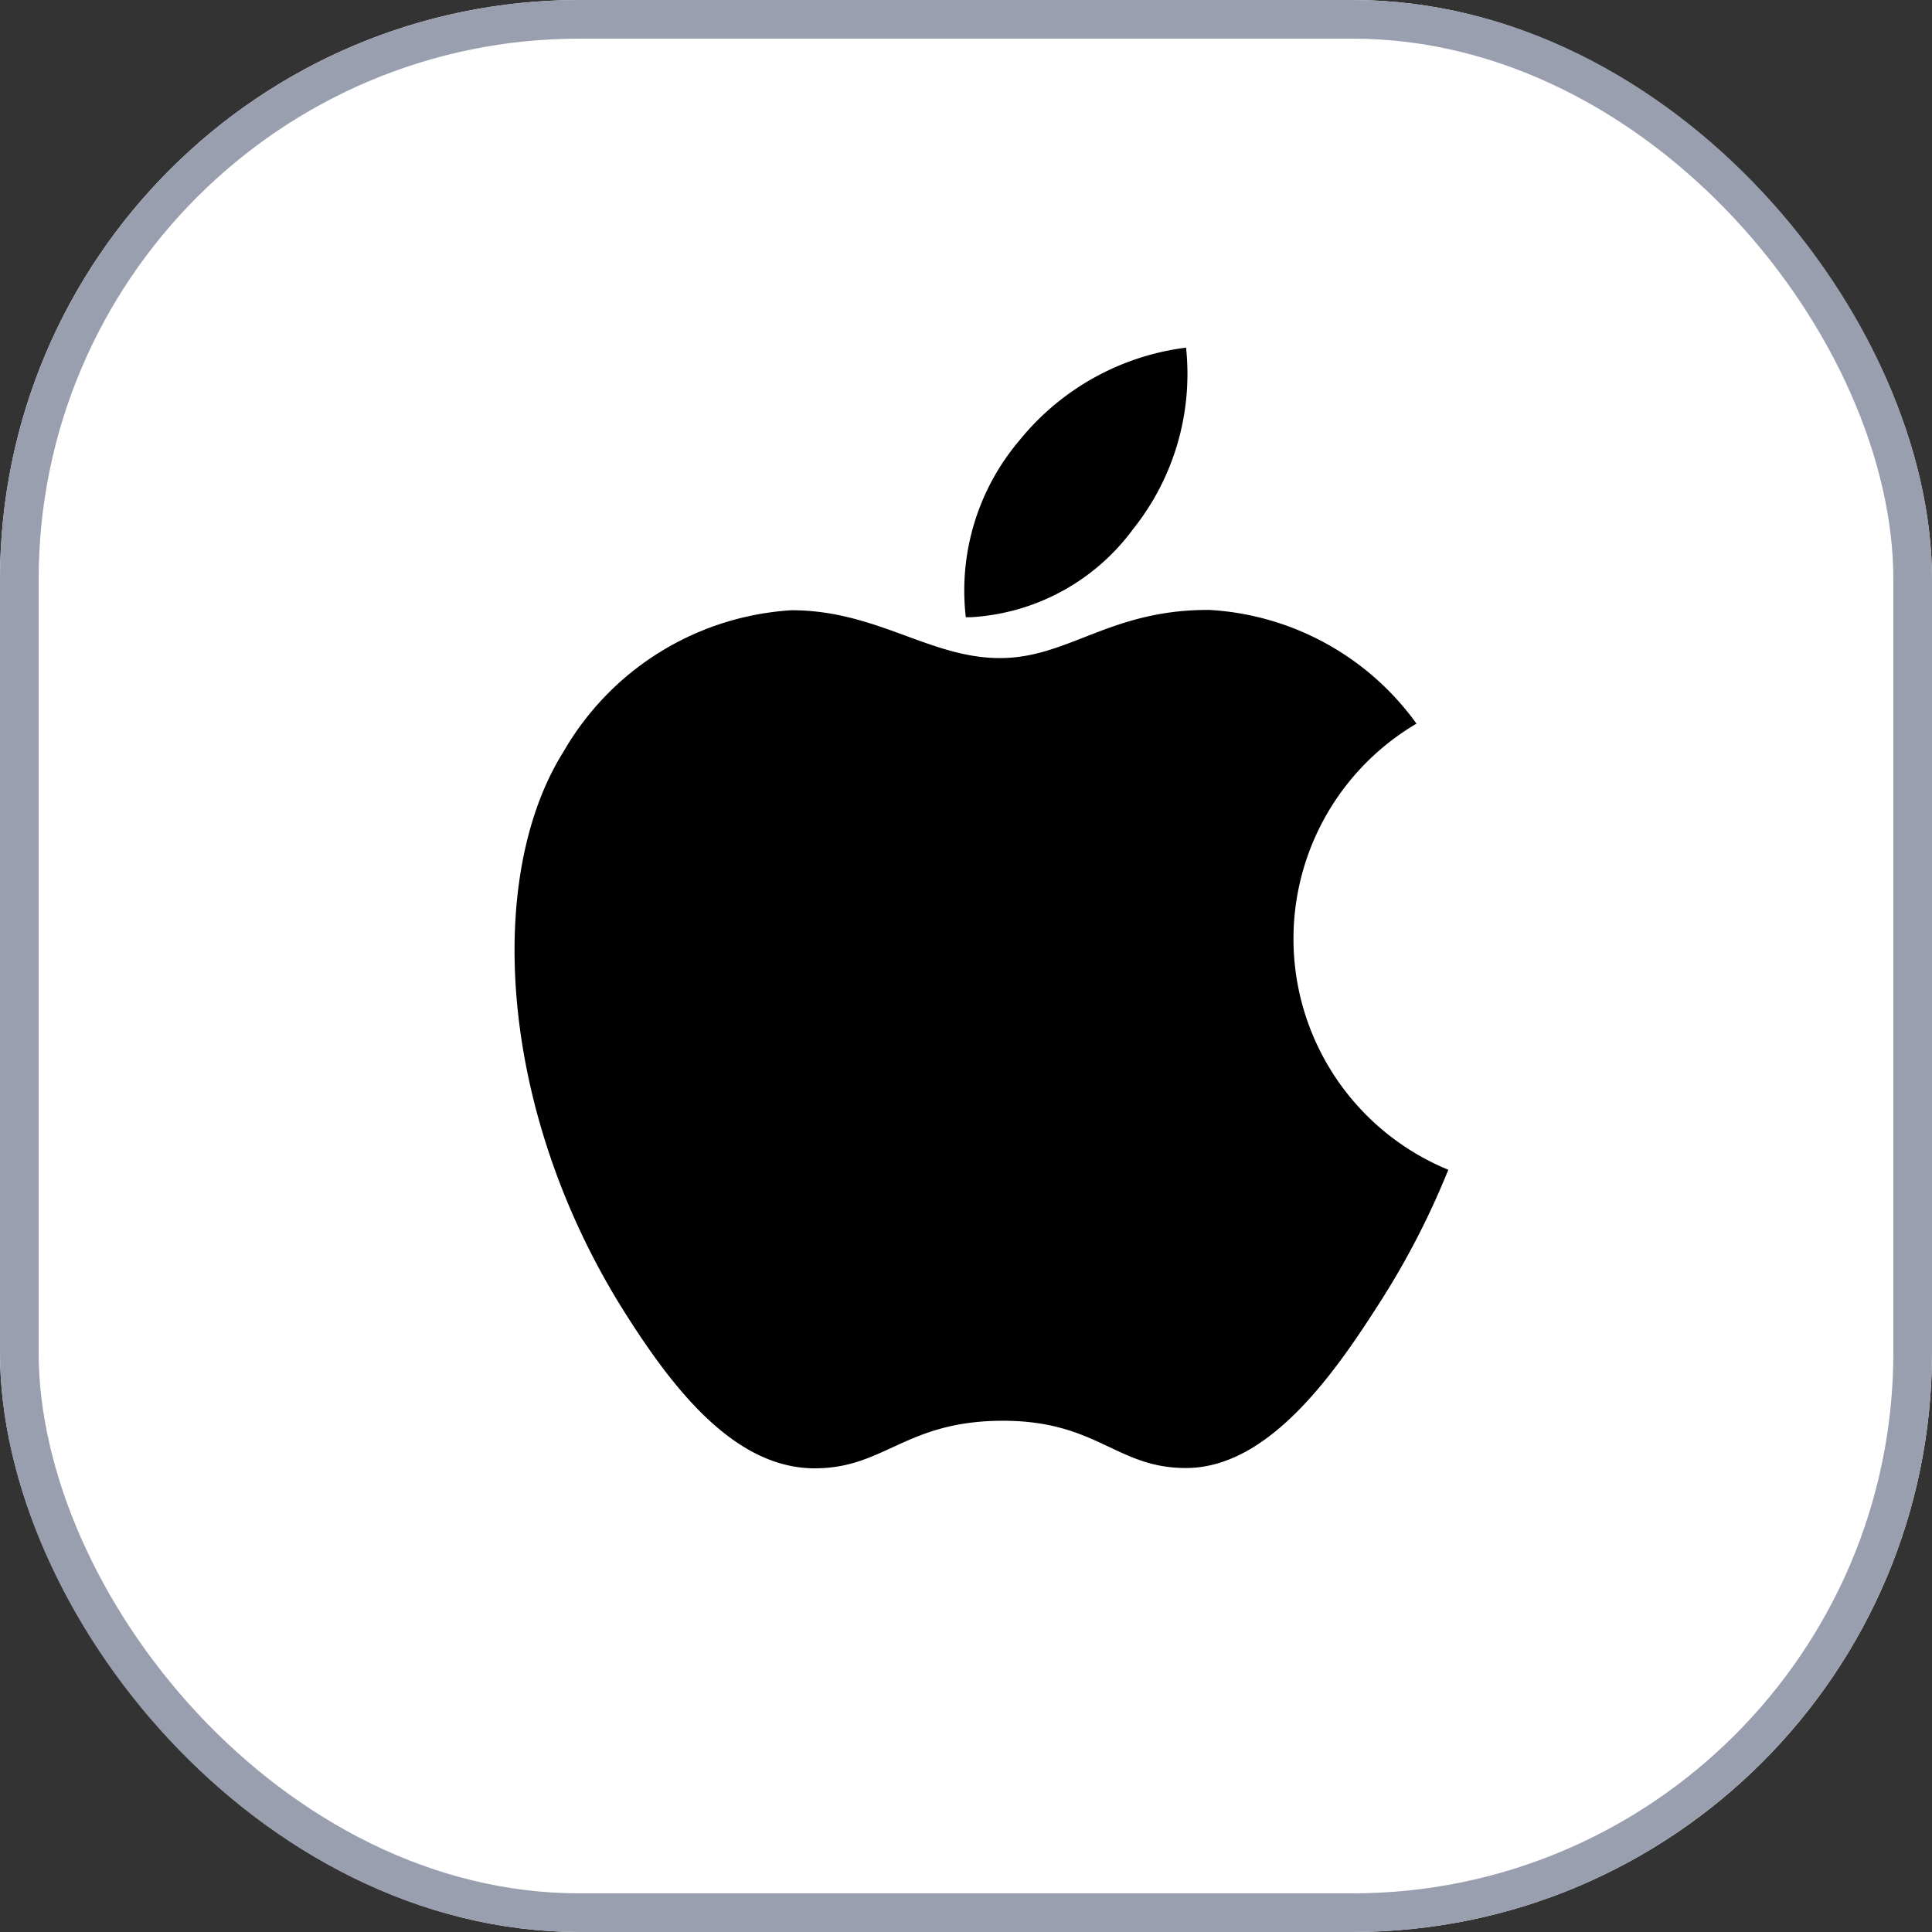 <svg xmlns="http://www.w3.org/2000/svg" width="50" height="50" viewBox="0 0 50 50">
  <rect x="0" y="0" width="50" height="50" fill="#333333" stroke="none"/>
  <g id="Group_128" data-name="Group 128" transform="translate(-171 -713)">
    <g id="Rectangle_15" data-name="Rectangle 15" transform="translate(171 713)" fill="#fff" stroke="#999fae" stroke-width="1">
      <rect width="50" height="50" rx="15" stroke="none"/>
      <rect x="0.5" y="0.5" width="49" height="49" rx="14.5" fill="none"/>
    </g>
    <g id="Icon_ionic-logo-apple" data-name="Icon ionic-logo-apple" transform="translate(177.563 717.497)">
      <path id="Path_24" data-name="Path 24" d="M24.691,10.821c-2.537,0-3.609,1.246-5.376,1.246-1.812,0-3.194-1.238-5.391-1.238a7.325,7.325,0,0,0-5.9,3.655c-2.046,3.247-1.7,9.363,1.616,14.573,1.186,1.865,2.771,3.957,4.848,3.979h.038c1.8,0,2.341-1.216,4.825-1.231h.038c2.447,0,2.937,1.223,4.734,1.223h.038c2.077-.023,3.745-2.341,4.931-4.2a20.654,20.654,0,0,0,1.827-3.519,6.461,6.461,0,0,1-.823-11.545,7.1,7.1,0,0,0-5.4-2.945Z" transform="translate(0 0.467)"/>
      <path id="Path_25" data-name="Path 25" d="M23.333,4.5a6.6,6.6,0,0,0-4.3,2.386,6.006,6.006,0,0,0-1.4,4.591h.121A5.605,5.605,0,0,0,21.959,9.2a6.432,6.432,0,0,0,1.374-4.7Z" transform="translate(0.799)"/>
    </g>
  </g>
</svg>